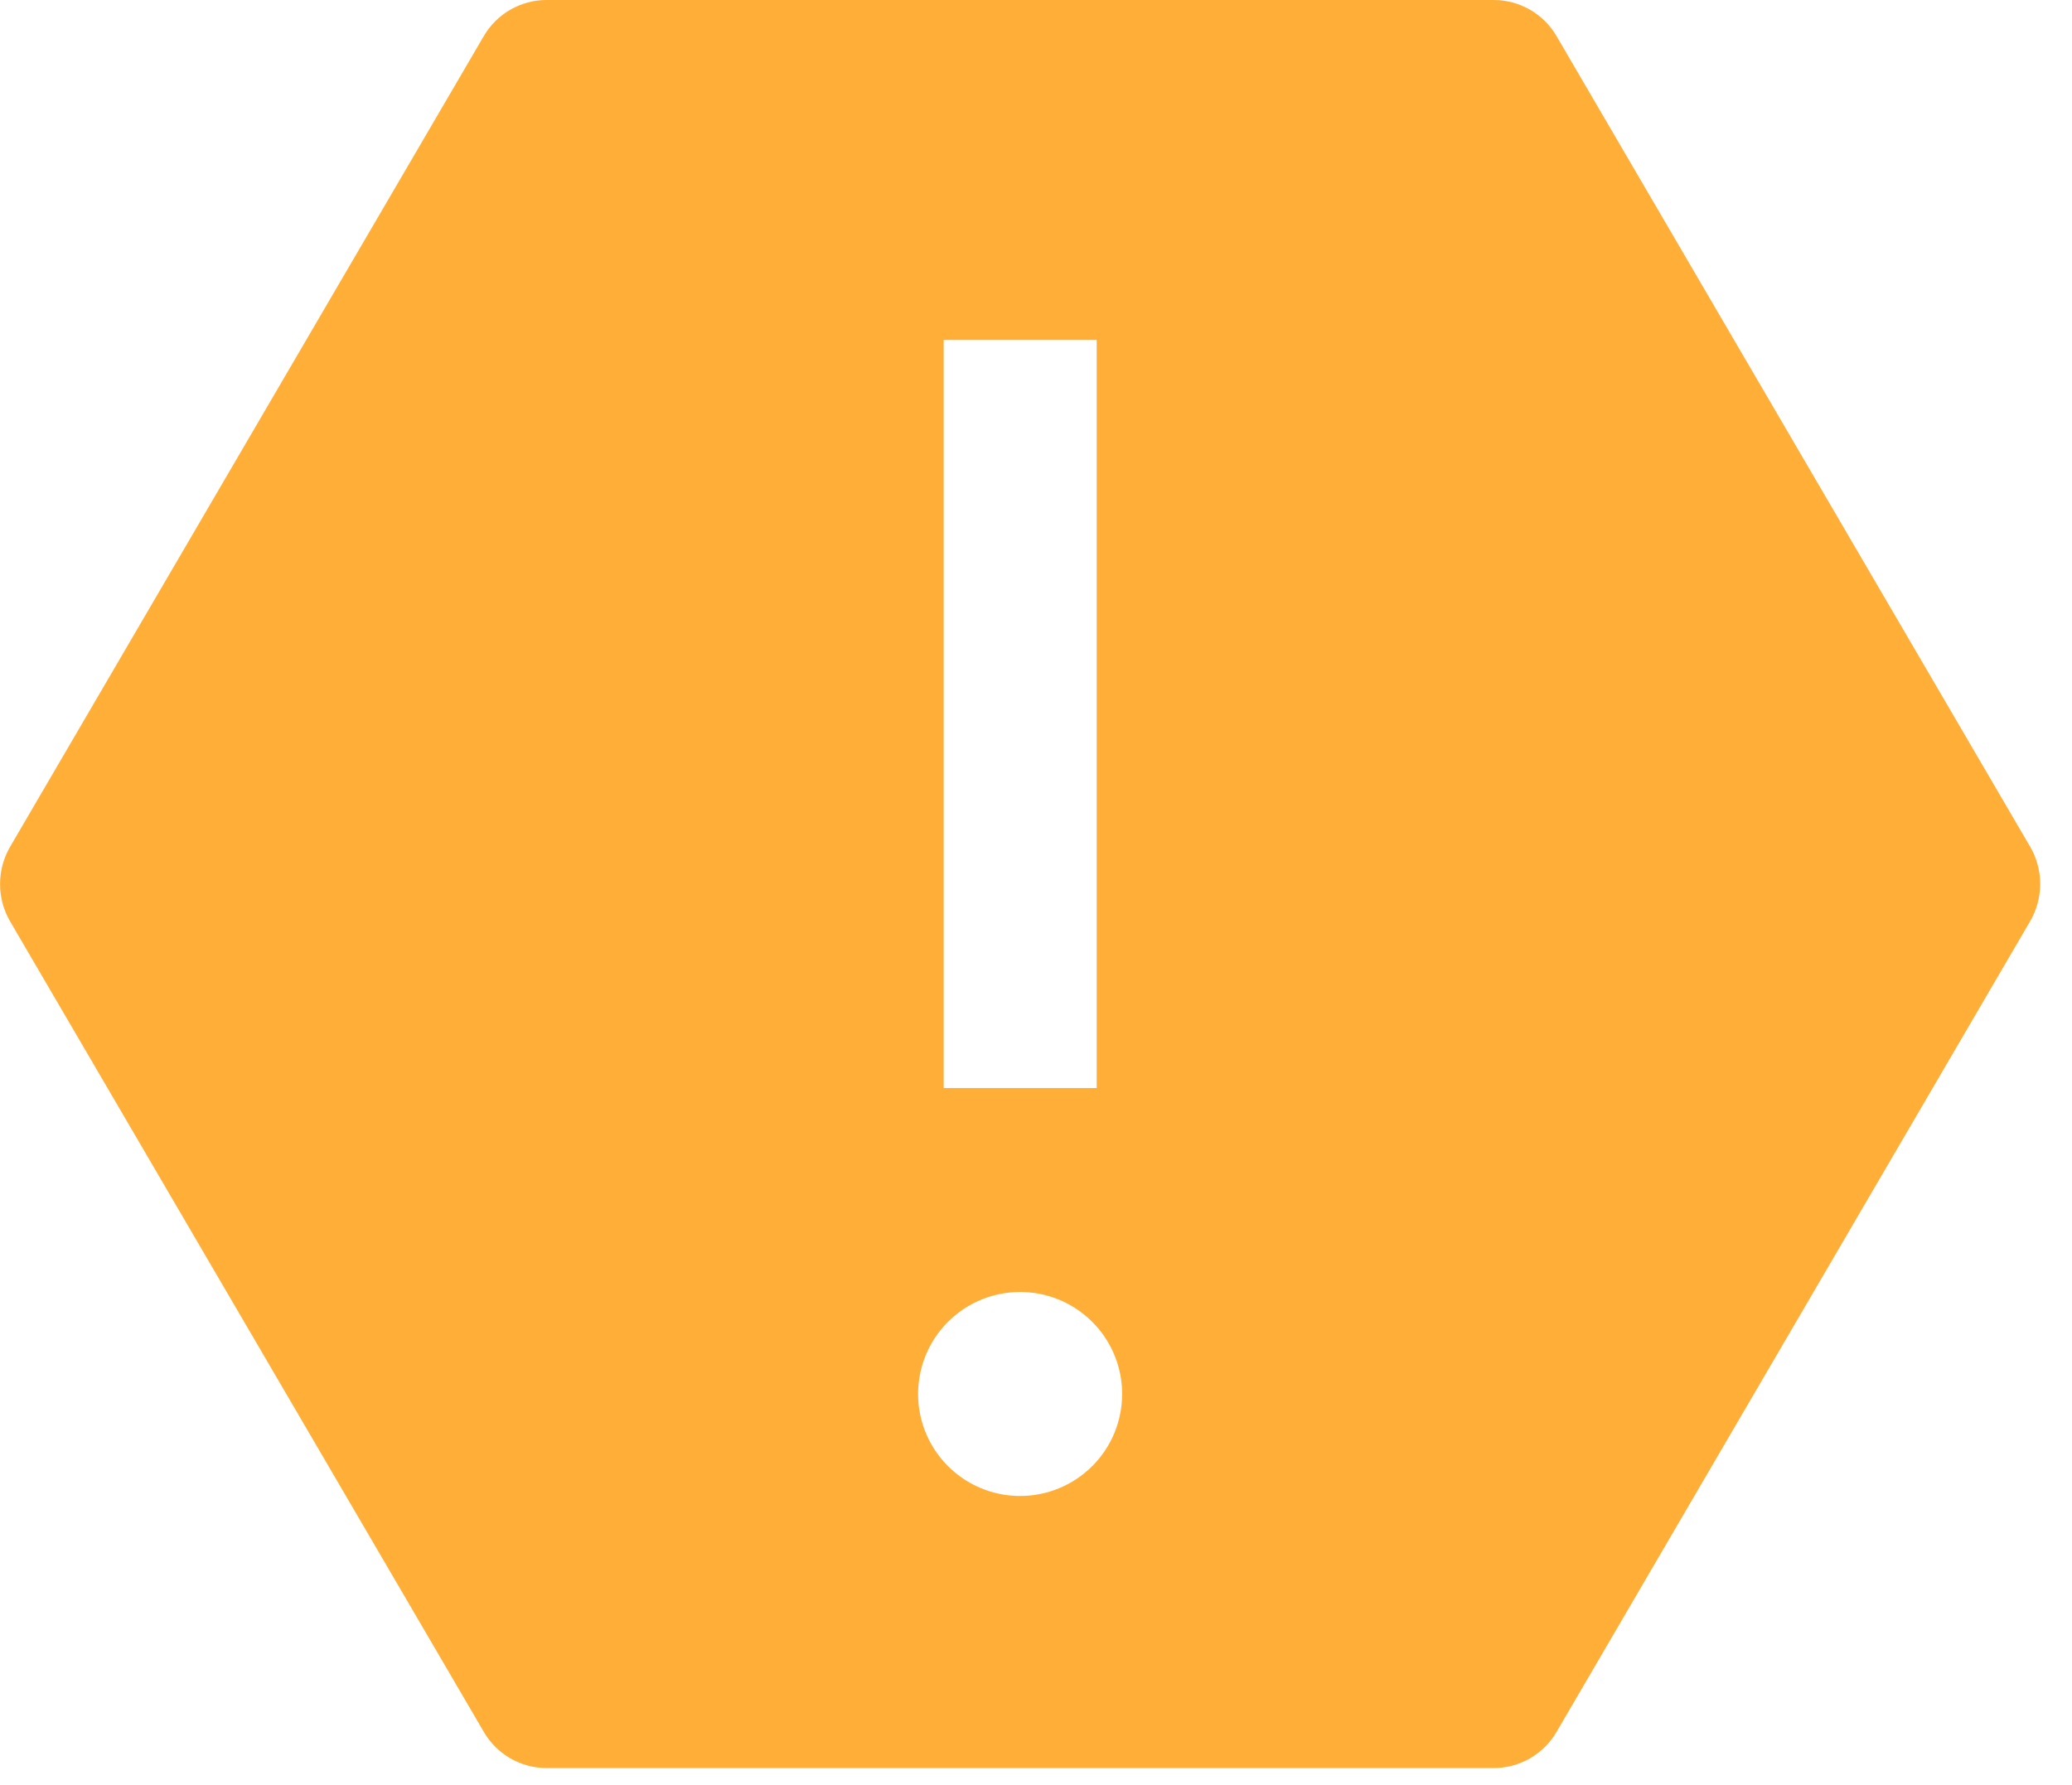 <svg width="65" height="56" viewBox="0 0 65 56" fill="none" xmlns="http://www.w3.org/2000/svg">
<path d="M63.684 26.56L48.831 1.135C48.63 0.79 48.342 0.503 47.996 0.304C47.651 0.105 47.258 0 46.859 0H17.144C16.745 0 16.354 0.106 16.008 0.305C15.663 0.504 15.375 0.79 15.175 1.135L0.32 26.562C0.111 26.918 0.002 27.324 0.002 27.737C0.002 28.15 0.111 28.556 0.32 28.913L15.177 54.337C15.377 54.682 15.665 54.968 16.01 55.168C16.356 55.367 16.747 55.472 17.146 55.472H46.861C47.26 55.472 47.652 55.367 47.997 55.168C48.343 54.968 48.63 54.682 48.831 54.337L63.684 28.909C63.892 28.552 64.002 28.146 64.002 27.733C64.002 27.32 63.892 26.914 63.684 26.557V26.56ZM29.604 10.667H34.404V34.136H29.604V10.667ZM32.002 46.936C31.369 46.936 30.75 46.749 30.224 46.397C29.698 46.045 29.287 45.545 29.045 44.961C28.803 44.376 28.739 43.733 28.863 43.112C28.986 42.491 29.291 41.921 29.739 41.473C30.186 41.026 30.757 40.721 31.377 40.597C31.998 40.474 32.642 40.537 33.226 40.779C33.811 41.022 34.311 41.432 34.663 41.958C35.014 42.484 35.202 43.103 35.202 43.736C35.202 44.585 34.865 45.399 34.265 45.999C33.664 46.599 32.85 46.936 32.002 46.936Z" fill="#FFAF37"/>
</svg>
